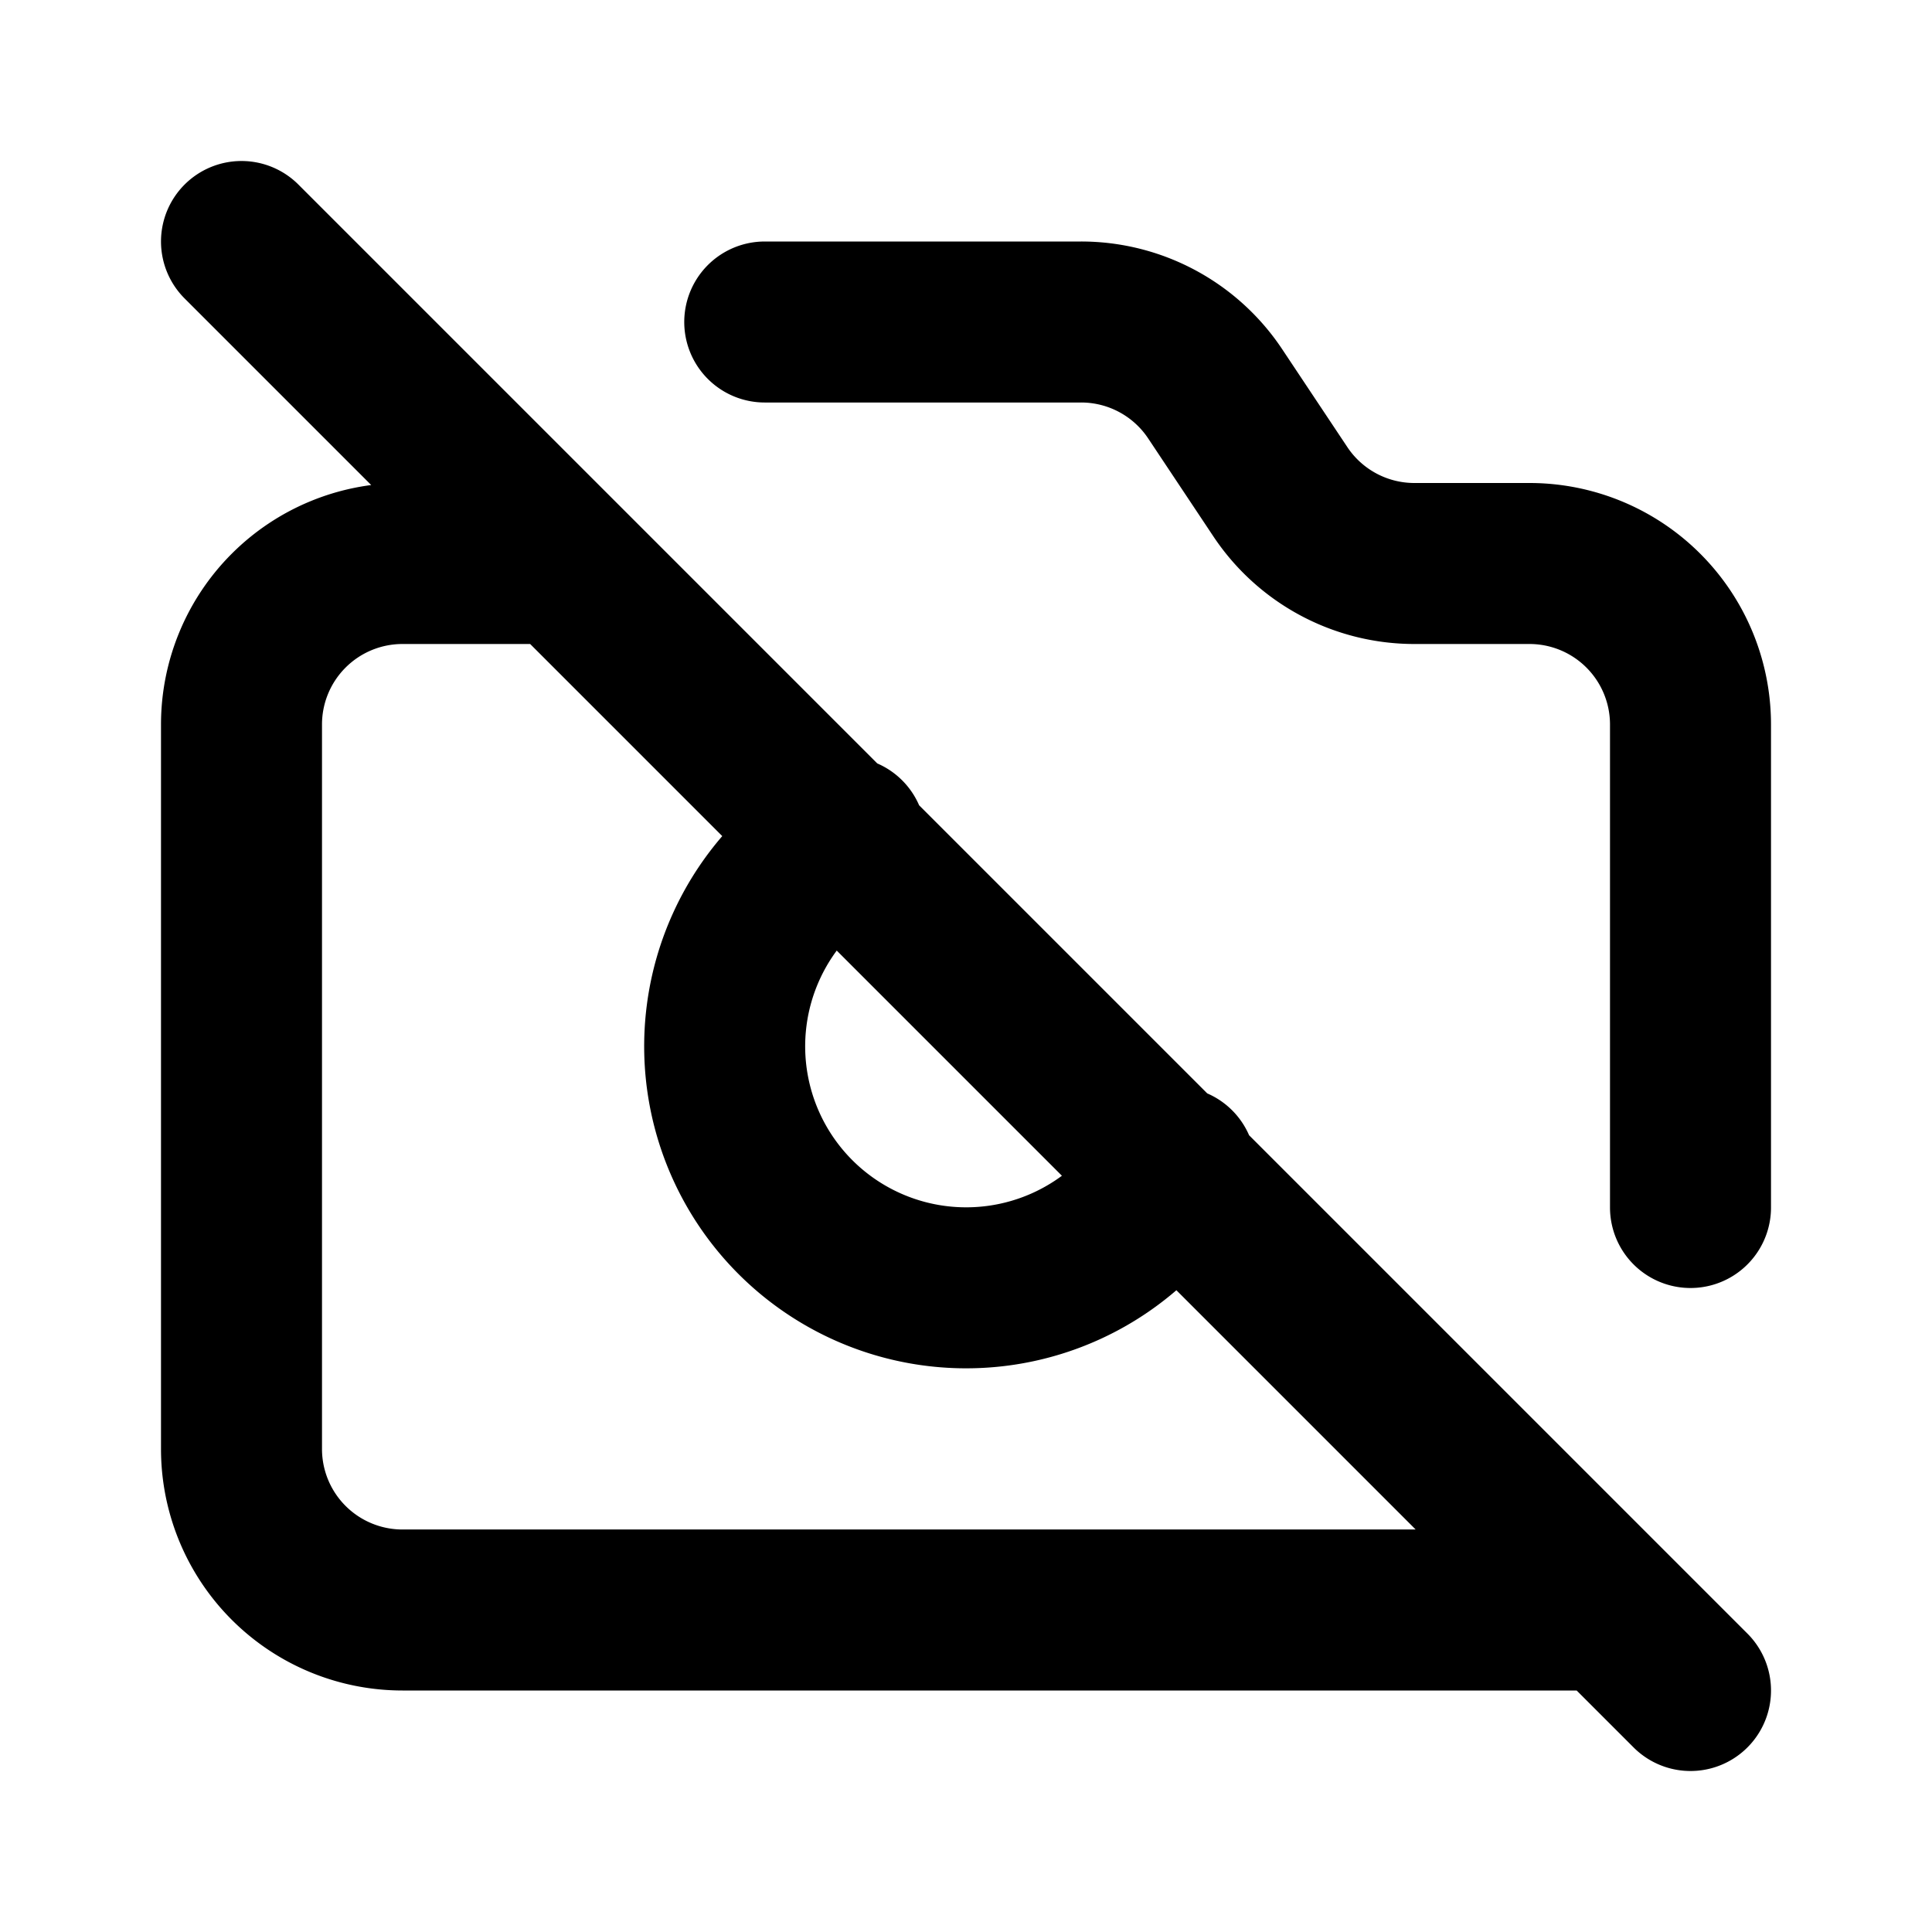 <svg xmlns="http://www.w3.org/2000/svg" width="24" height="24" fill="none" viewBox="0 0 24 24">
  <path stroke="currentColor" stroke-linecap="round" stroke-linejoin="round" stroke-width="2"
    d="M7 7H5a2 2 0 0 0-2 2v9a2 2 0 0 0 2 2h15M9.5 4h3.93a2 2 0 0 1 1.664.89l.812 1.22A2 2 0 0 0 17.57 7H19a2 2 0 0 1 2 2v6m-10.5-4.599a3 3 0 1 0 4.099 4.099M3 3l18 18" />
</svg>